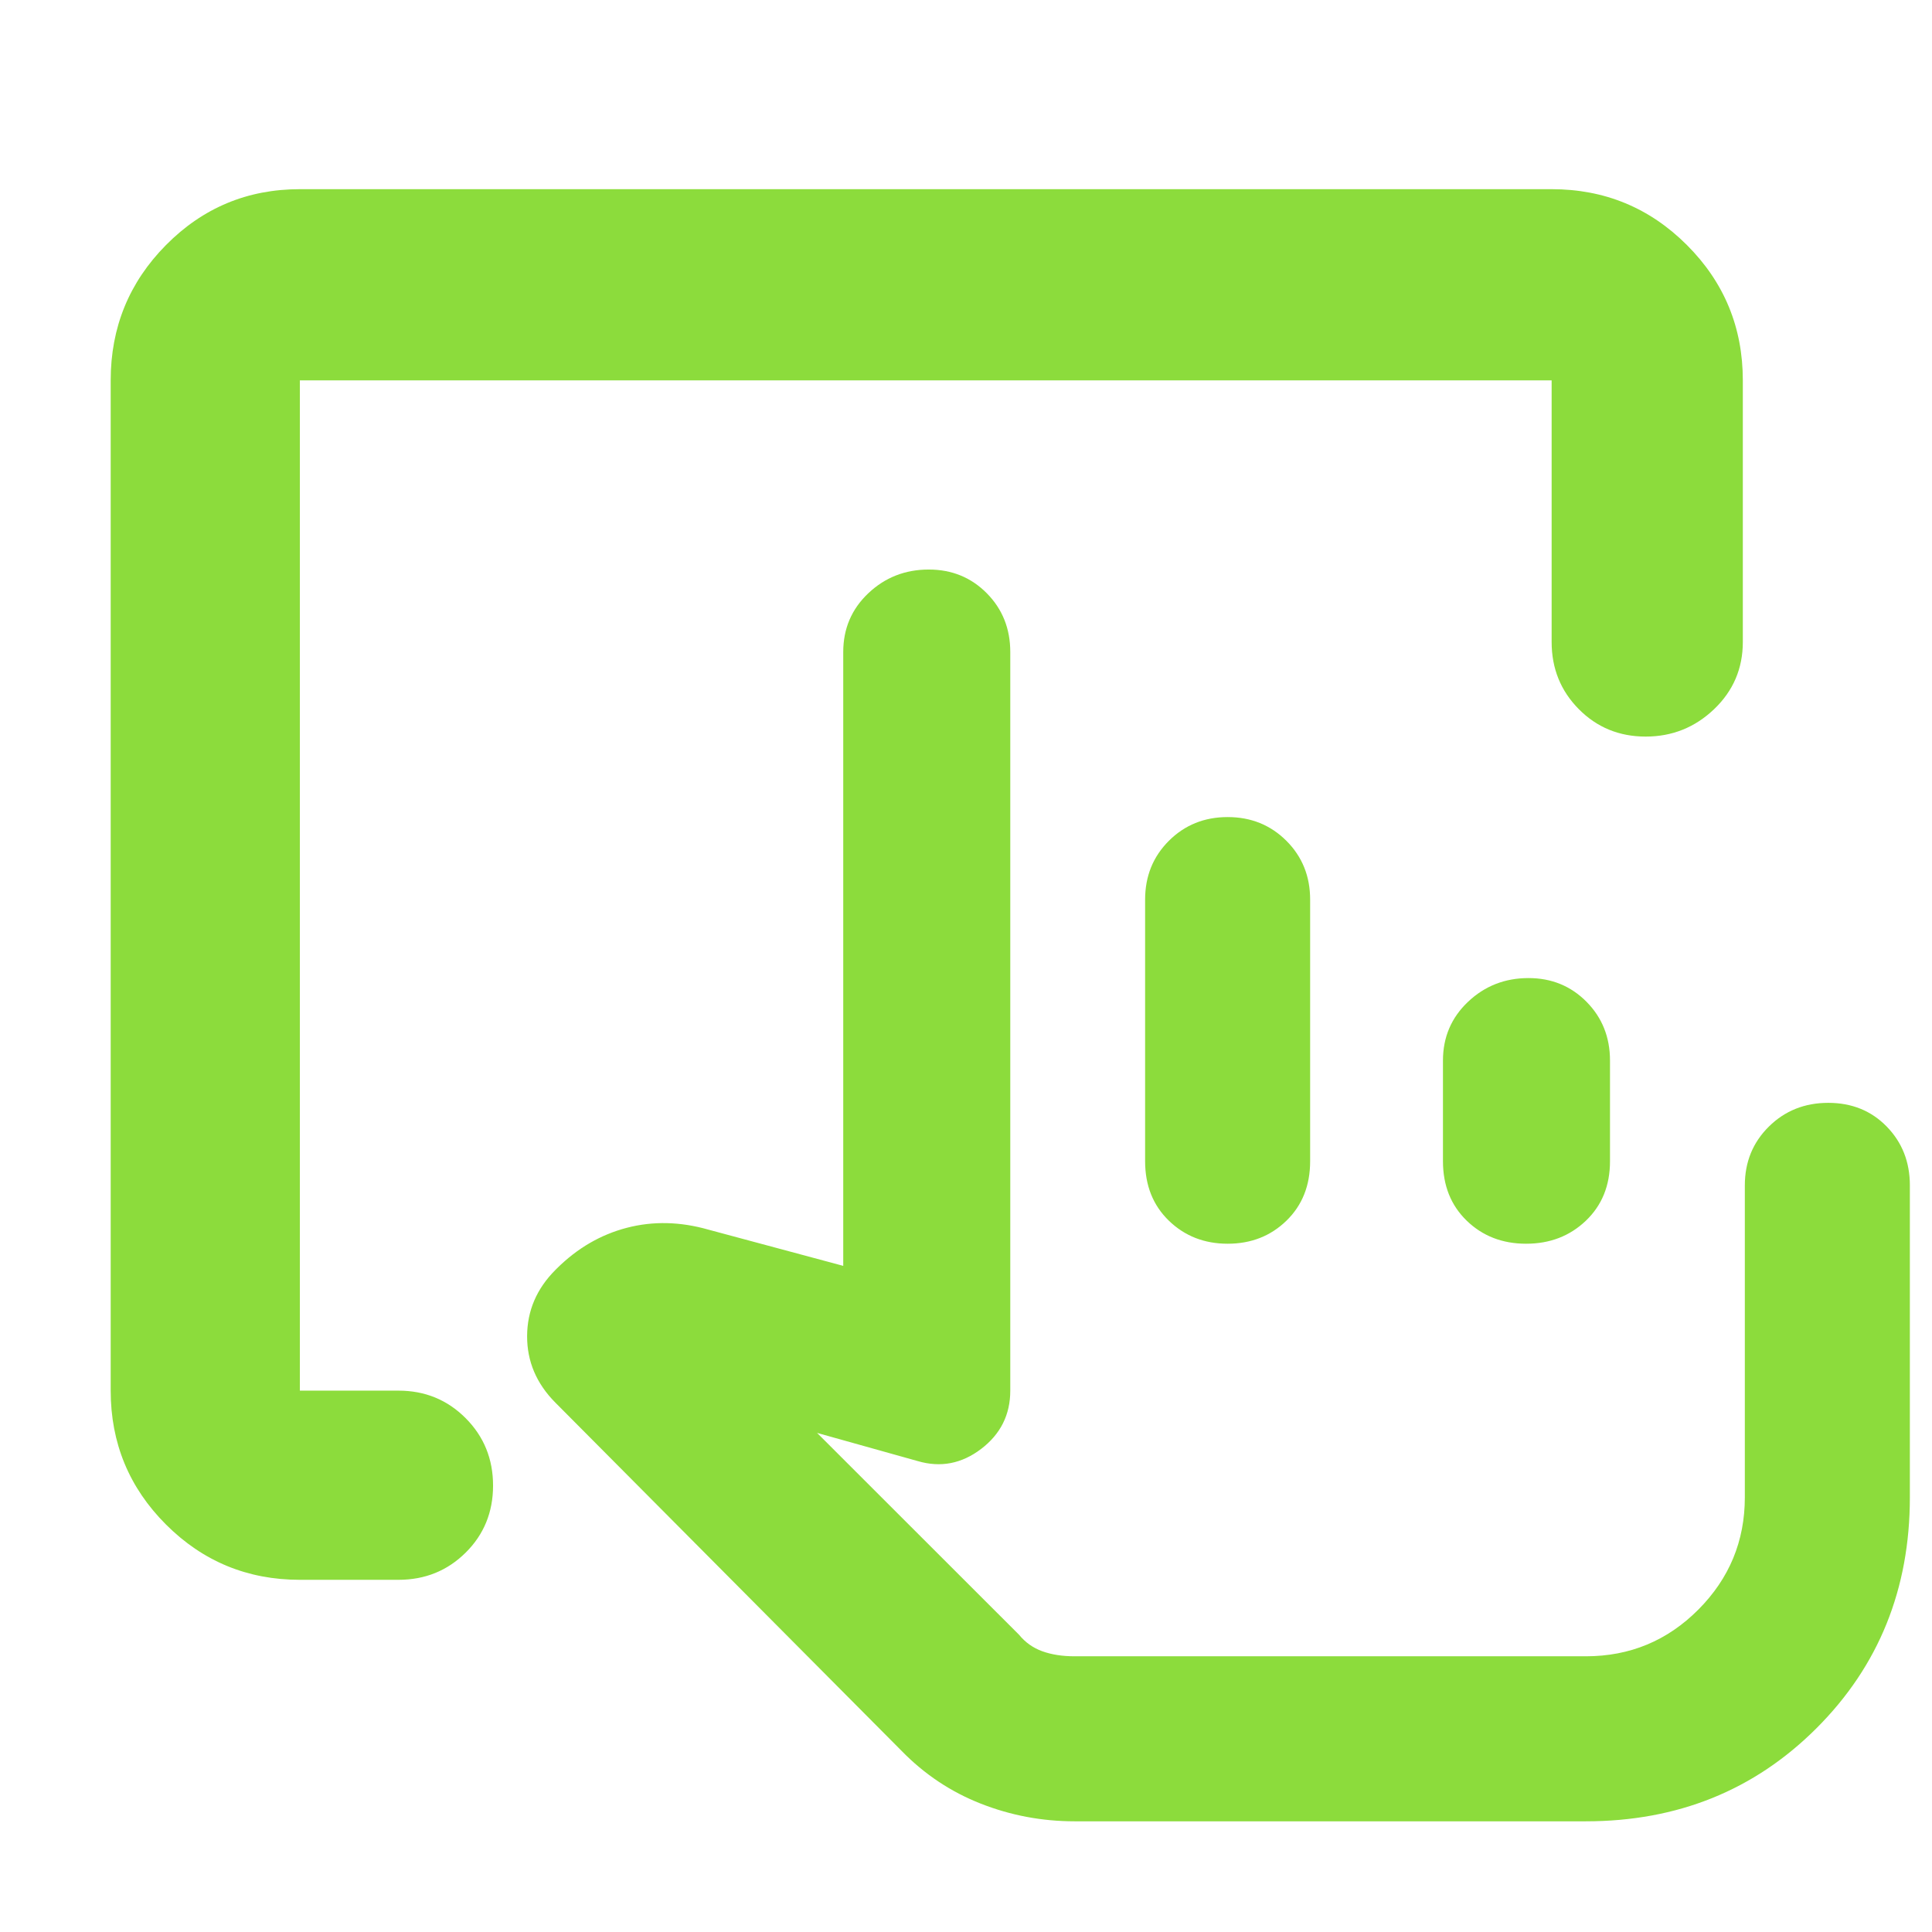 <svg xmlns="http://www.w3.org/2000/svg" height="48" viewBox="0 -960 960 960" width="48"><path fill="rgb(140, 220, 60)" d="M534-55q-24.35 0-46.68-8.79Q465-72.57 448-90L276-263q-14.17-14.25-14.08-33.13Q262-315 276-329l.7-.7q15.26-15.13 34.78-20.22Q331-355 352-349l67 18v-305q0-17.42 12.45-29.21T461.5-677q17.17 0 28.84 11.79Q502-653.42 502-636v367q0 17.95-14.5 28.98Q473-229 456-234l-50-14 100.37 100.31q4.63 5.69 11.54 8.19 6.91 2.5 16.09 2.5h254q32.81 0 55.91-23.21Q867-183.41 867-216v-155q0-17.42 11.94-29.21T908.45-412q17.57 0 29.06 11.79Q949-388.42 949-371v155q0 68.35-46.33 114.68Q856.35-55 788-55H534Zm76.04-287q-17.41 0-29.23-11.44Q569-364.88 569-383v-130q0-17.42 11.81-29.21Q592.63-554 610.01-554t29.19 11.79Q651-530.42 651-513v130q0 18.12-11.78 29.56Q627.45-342 610.04-342Zm148.29 0q-17.7 0-29.52-11.44Q717-364.88 717-383v-50q0-17.42 12.45-29.21T759.5-474q17.17 0 28.84 11.79Q800-450.42 800-433v50q0 18.12-11.98 29.56Q776.04-342 758.33-342ZM788-137H506h282Zm-639-38q-39.05 0-66.53-27.48Q55-229.95 55-269v-502q0-39.46 27.47-67.23Q109.95-866 149-866h622q39.46 0 67.23 27.77Q866-810.46 866-771v130q0 19.75-14.26 33.37-14.27 13.63-34 13.63-19.74 0-33.24-13.63Q771-621.25 771-641v-130H149v502h49q19.75 0 33.38 13.68Q245-241.65 245-221.82q0 19.82-13.62 33.32Q217.75-175 198-175h-49Z"/></svg>